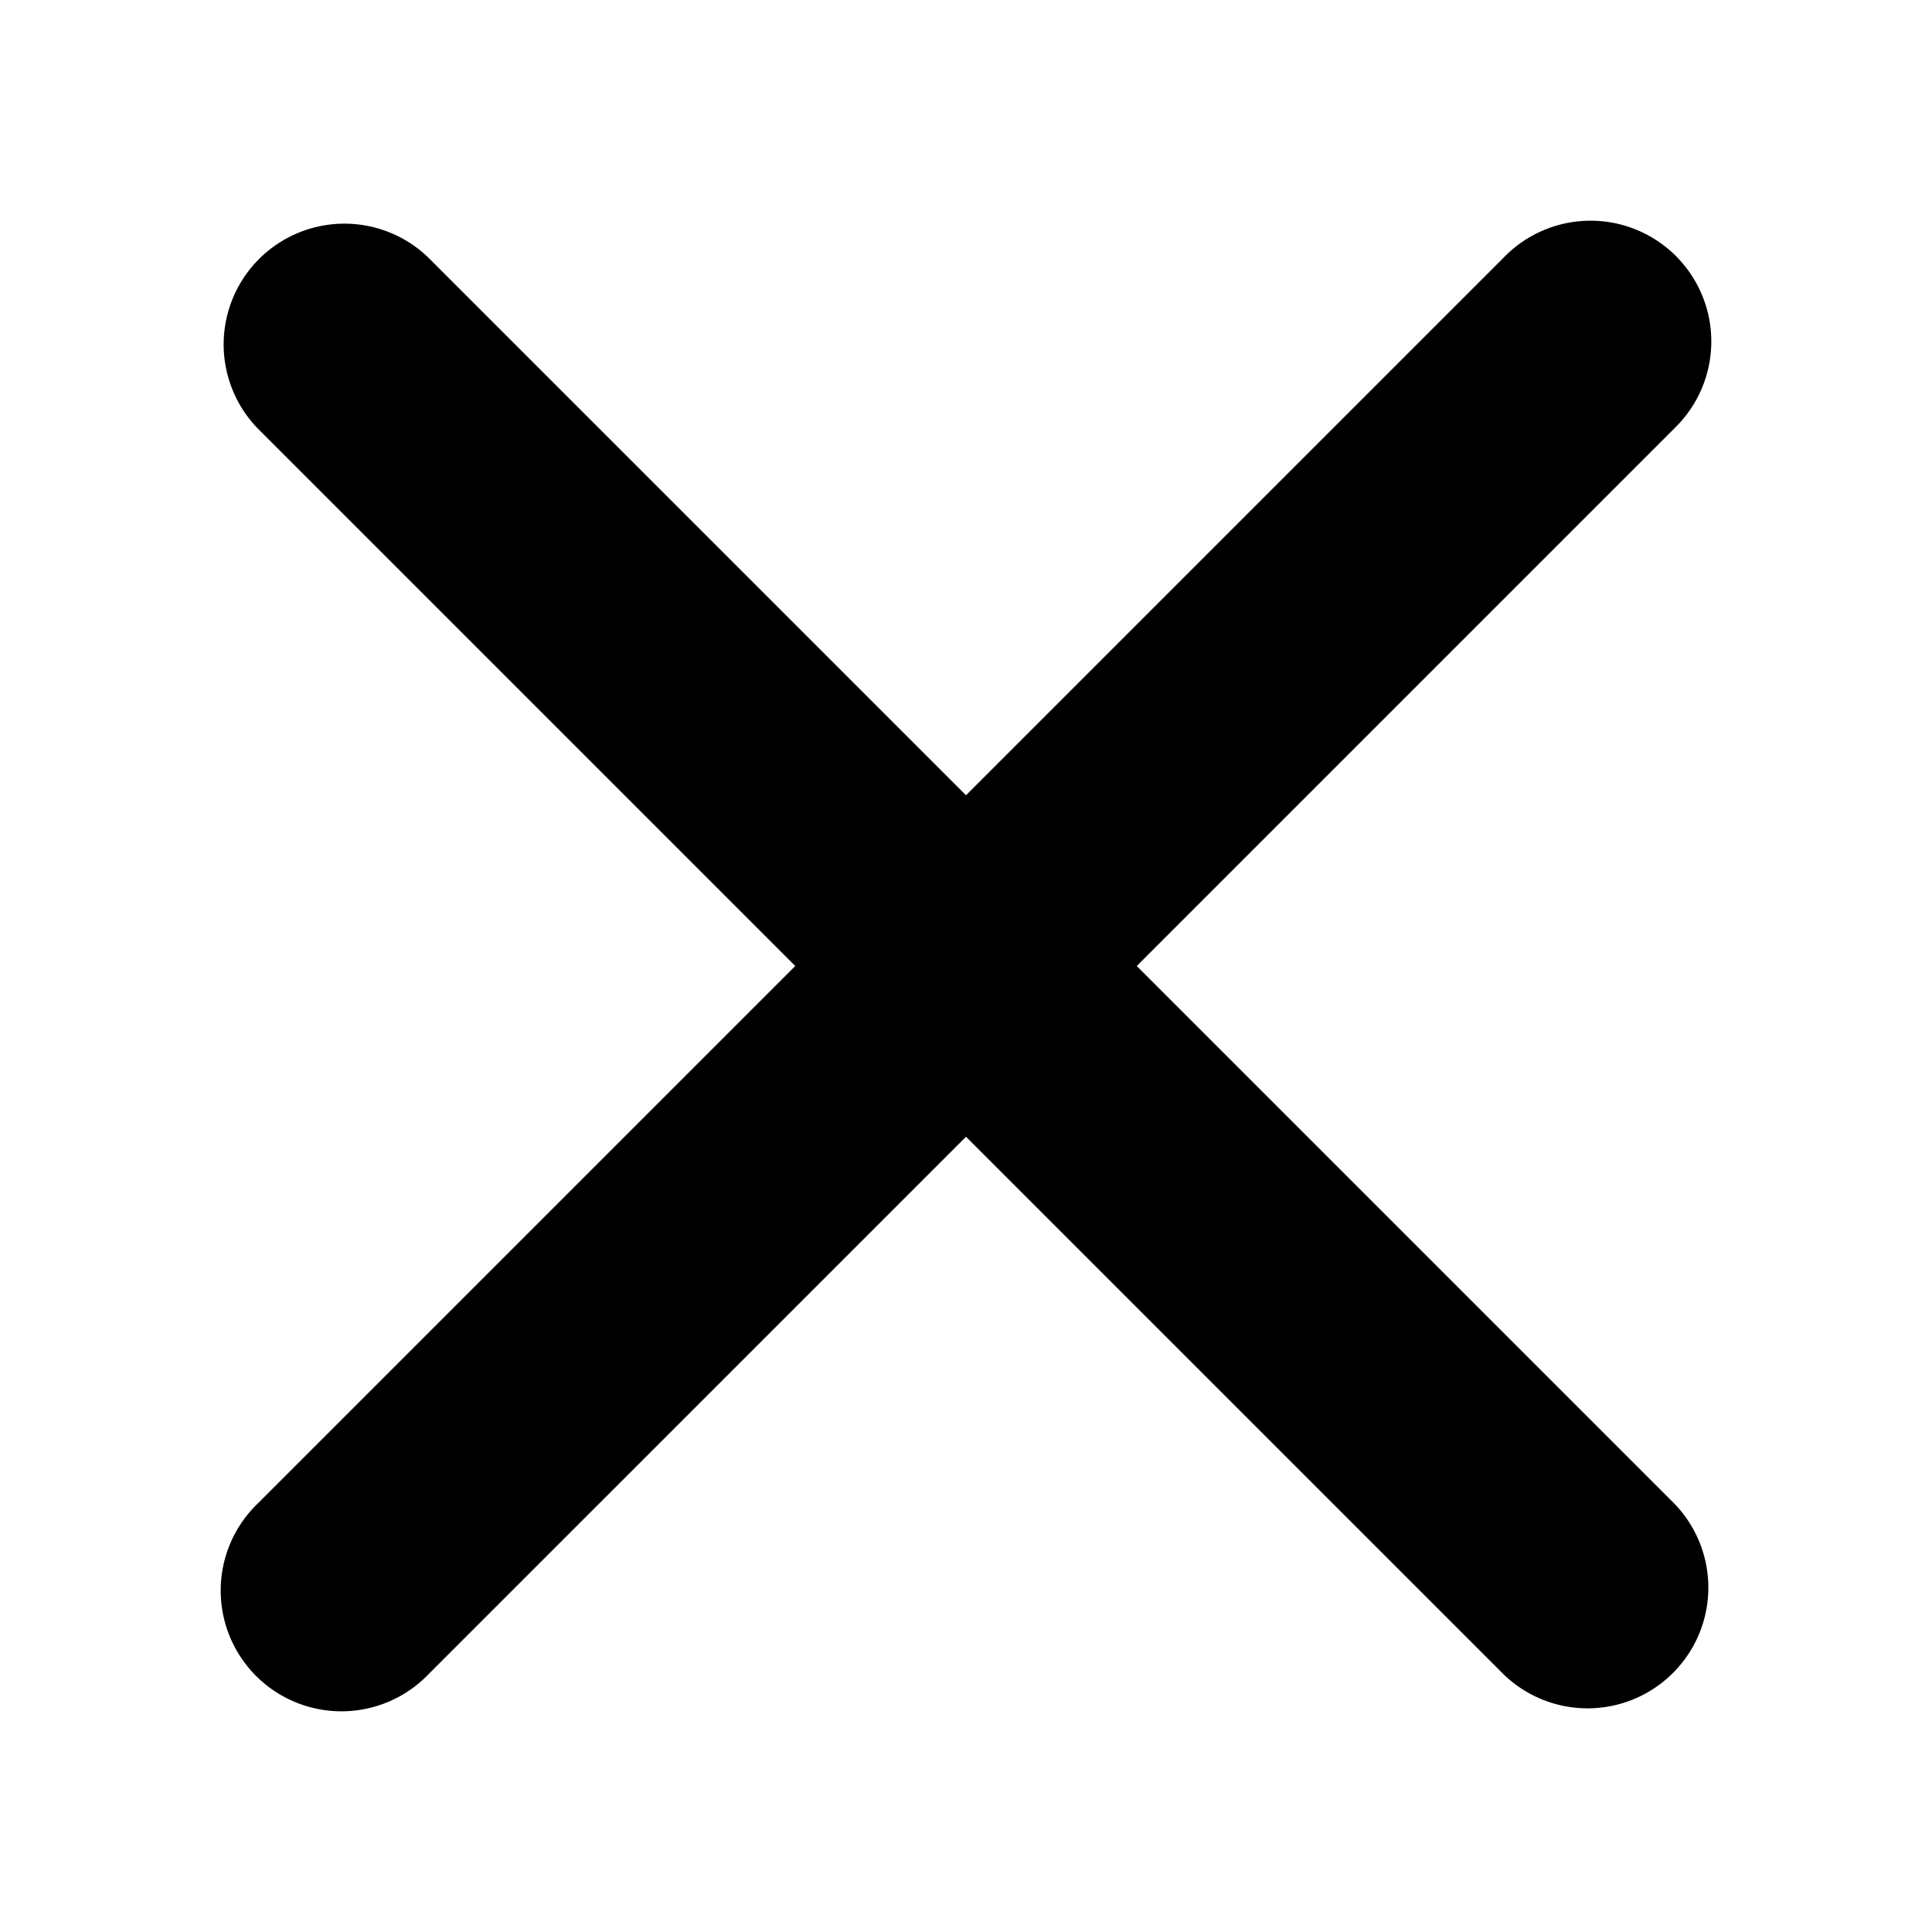 <svg xmlns="http://www.w3.org/2000/svg" viewBox="0 0 16 16">
  <path d="M9.414,8l4.453-4.453a1,1,0,1,0-1.414-1.414L8,6.586,3.547,2.133A1,1,0,0,0,2.133,3.547L6.586,8,2.133,12.453a1,1,0,1,0,1.414,1.414L8,9.414l4.453,4.453a1,1,0,0,0,1.414-1.414Z"/>
</svg>
